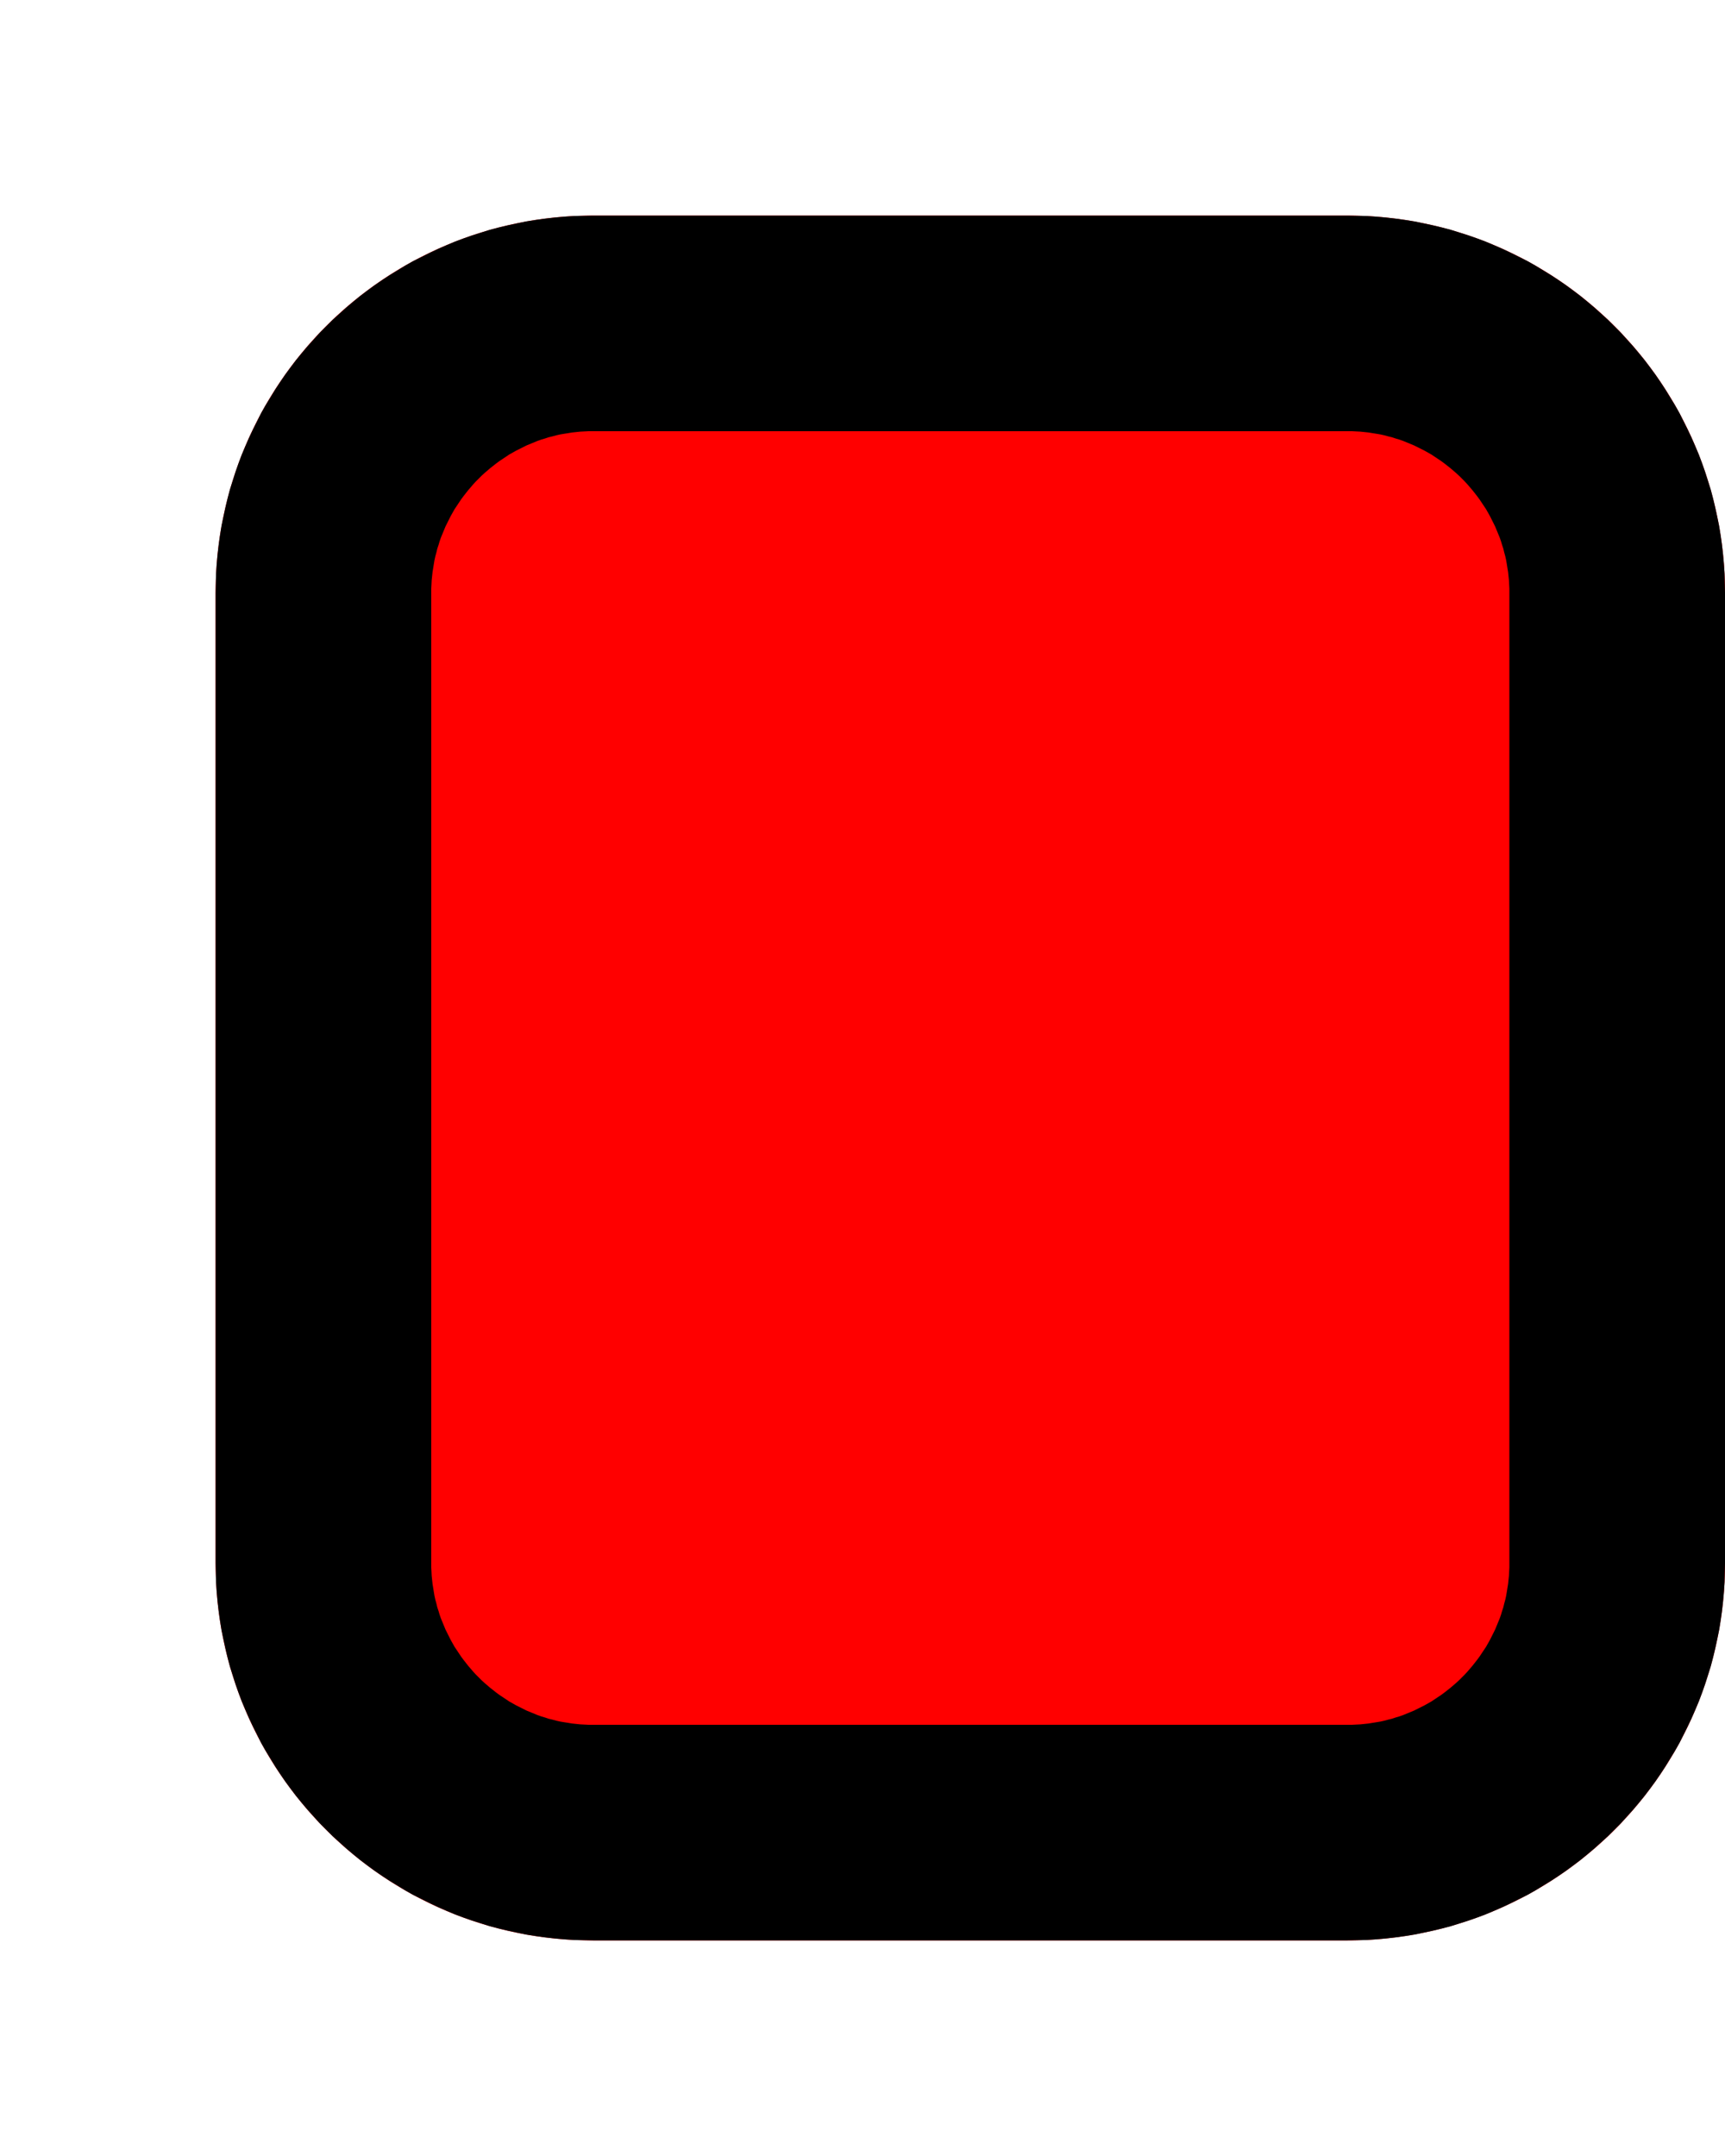 <svg width="8" height="10" xmlns="http://www.w3.org/2000/svg" fill-rule="evenodd" clip-rule="evenodd" stroke-linejoin="round" stroke-miterlimit="2"><path d="M8 2.75A1.75 1.75 0 006.25 1h-3.5A1.75 1.75 0 001 2.75v4.5C1 8.216 1.784 9 2.75 9h3.5A1.75 1.75 0 008 7.25v-4.5z" fill="red"/><path d="M6.295 1.001l.045.001.045.003.044.004.044.005.043.006.044.007.043.009.042.009.042.01.042.011.041.013.041.013.04.014.04.015.04.017.039.017.038.018.038.019.038.019.037.021.036.022.036.022.035.023.035.024.034.025.033.025.033.027.032.027.031.028.031.028.03.03.03.03.028.031.028.031.027.032.027.033.025.033.025.034.024.035.023.035.022.036.022.036.021.037.019.038.019.038.018.038.017.039.017.04.015.04.014.04.013.041.013.041.011.042.01.042.009.042.009.043.007.044.006.043.005.044.004.044.003.045.001.045L8 2.75v4.5l-.001.045-.001.045-.003.045-.004.044-.005.044-.006.043-.007.044-.009.043-.009.042-.01.042-.011.042-.013.041-.013.041-.014.04-.015.04-.017.04-.017.039-.018.038-.019.038-.019.038-.021.037-.022.036-.022.036-.023.035-.024.035-.025.034-.025.033-.027.033-.027.032-.028.031-.028.031-.03.03-.03.03-.031.028-.031.028-.032.027-.033.027-.033.025-.034.025-.035.024-.035.023-.036.022-.036.022-.037.021-.038.019-.038.019-.038.018-.039.017-.04.017-.04.015-.04.014-.041.013-.041.013-.042.011-.042.01-.042.009-.043.009-.044.007-.043.006-.044.005-.044.004-.045.003-.045.001L6.25 9h-3.5l-.045-.001-.045-.001-.045-.003-.044-.004-.044-.005-.043-.006-.044-.007-.043-.009-.042-.009-.042-.01-.042-.011-.041-.013-.041-.013-.04-.014-.04-.015-.04-.017-.039-.017-.038-.018-.038-.019-.038-.019-.037-.021-.036-.022-.036-.022-.035-.023-.035-.024-.034-.025-.033-.025-.033-.027-.032-.027-.031-.028-.031-.028-.03-.03-.03-.03-.028-.031-.028-.031-.027-.032-.027-.033-.025-.033-.025-.034-.024-.035-.023-.035-.022-.036-.022-.036-.021-.037-.019-.038-.019-.038-.018-.038-.017-.039-.017-.04-.015-.04-.014-.04-.013-.041-.013-.041-.011-.042-.01-.042-.009-.042-.009-.043-.007-.044-.006-.043-.005-.044-.004-.044-.003-.045-.001-.045L1 7.25v-4.5l.001-.045.001-.045.003-.045.004-.044.005-.044.006-.043.007-.044.009-.043.009-.042.01-.042.011-.042.013-.041.013-.041.014-.04.015-.04.017-.04.017-.039.018-.038.019-.038.019-.038.021-.037.022-.036.022-.036.023-.035.024-.035.025-.034.025-.033.027-.033.027-.032.028-.031.028-.031.03-.03.03-.03.031-.028.031-.028.032-.027.033-.027.033-.025.034-.025.035-.024.035-.023.036-.022.036-.022.037-.021.038-.019.038-.019.038-.018.039-.017.04-.017.04-.015.04-.014.041-.013.041-.013.042-.011.042-.01.042-.009.043-.009.044-.007.043-.006.044-.005.044-.004.045-.003.045-.001L2.75 1h3.5l.045.001zM2.756 2H2.73l-.019.001-.02.001-.019.002-.019.002-.018.003-.019.003-.018.003-.018.004-.018.005-.017.004-.018.006-.017.005-.017.006-.017.007-.017.007-.017.007-.016.008-.016.008-.016.008-.016.009-.016.009-.015.01-.015.01-.015.01-.015.011-.014.011-.014.011-.014.012-.014.012-.013.012-.013.013-.013.013-.012.013-.012.014-.012.014-.011.014-.011.014-.011.015-.01.015-.01.015-.01.015-.009.016-.009.016-.008.016-.008.016-.008.016-.007.017-.007.017-.007.017-.006.017-.005.017-.006.018-.004.017-.005.018-.004.018-.003.018-.003.019-.003.018-.002.019-.002.019-.001.02L2 2.73v4.54l.001.019.001.02.002.019.002.019.003.018.003.019.003.018.004.018.005.018.004.017.006.018.005.017.006.017.007.017.007.017.007.017.008.016.008.016.008.016.009.016.009.016.01.015.01.015.01.015.011.015.011.014.011.014.012.014.012.014.012.013.013.013.013.013.013.012.014.012.014.012.014.011.014.011.015.011.015.01.015.01.015.01.016.009.016.009.016.008.016.008.016.008.017.007.017.007.017.007.017.006.017.005.018.006.017.004.018.005.018.004.018.003.019.003.018.003.019.002.019.002.02.001L2.73 8H6.27l.019-.001.02-.001.019-.002.019-.002.018-.003.019-.003.018-.003.018-.004.018-.005.017-.004.018-.006.017-.005.017-.006.017-.007.017-.007.017-.007.016-.008.016-.008.016-.008.016-.009.016-.009.015-.01.015-.01.015-.01.015-.011.014-.011.014-.011.014-.012.014-.012.013-.012.013-.013.013-.013.012-.013.012-.014.012-.014.011-.014.011-.014.011-.015.01-.015.01-.015.01-.015.009-.016.009-.016.008-.016.008-.016.008-.016.007-.017.007-.017.007-.017.006-.017.005-.017.006-.018.004-.017.005-.018.004-.018.003-.018.003-.019.003-.018.002-.019.002-.019.001-.02L7 7.27V2.73l-.001-.019-.001-.02-.002-.019-.002-.019-.003-.018-.003-.019-.003-.018-.004-.018-.005-.018-.004-.017-.006-.018-.005-.017-.006-.017-.007-.017-.007-.017-.007-.017-.008-.016-.008-.016-.008-.016-.009-.016-.009-.016-.01-.015-.01-.015-.01-.015-.011-.015-.011-.014-.011-.014-.012-.014-.012-.014-.012-.013-.013-.013-.013-.013-.013-.012-.014-.012-.014-.012-.014-.011-.014-.011-.015-.011-.015-.01-.015-.01-.015-.01-.016-.009-.016-.009-.016-.008-.016-.008-.016-.008-.017-.007-.017-.007-.017-.007-.017-.006-.017-.005-.018-.006-.017-.004-.018-.005-.018-.004-.018-.003-.019-.003-.018-.003-.019-.002-.019-.002-.02-.001L6.27 2H2.756z"/></svg>